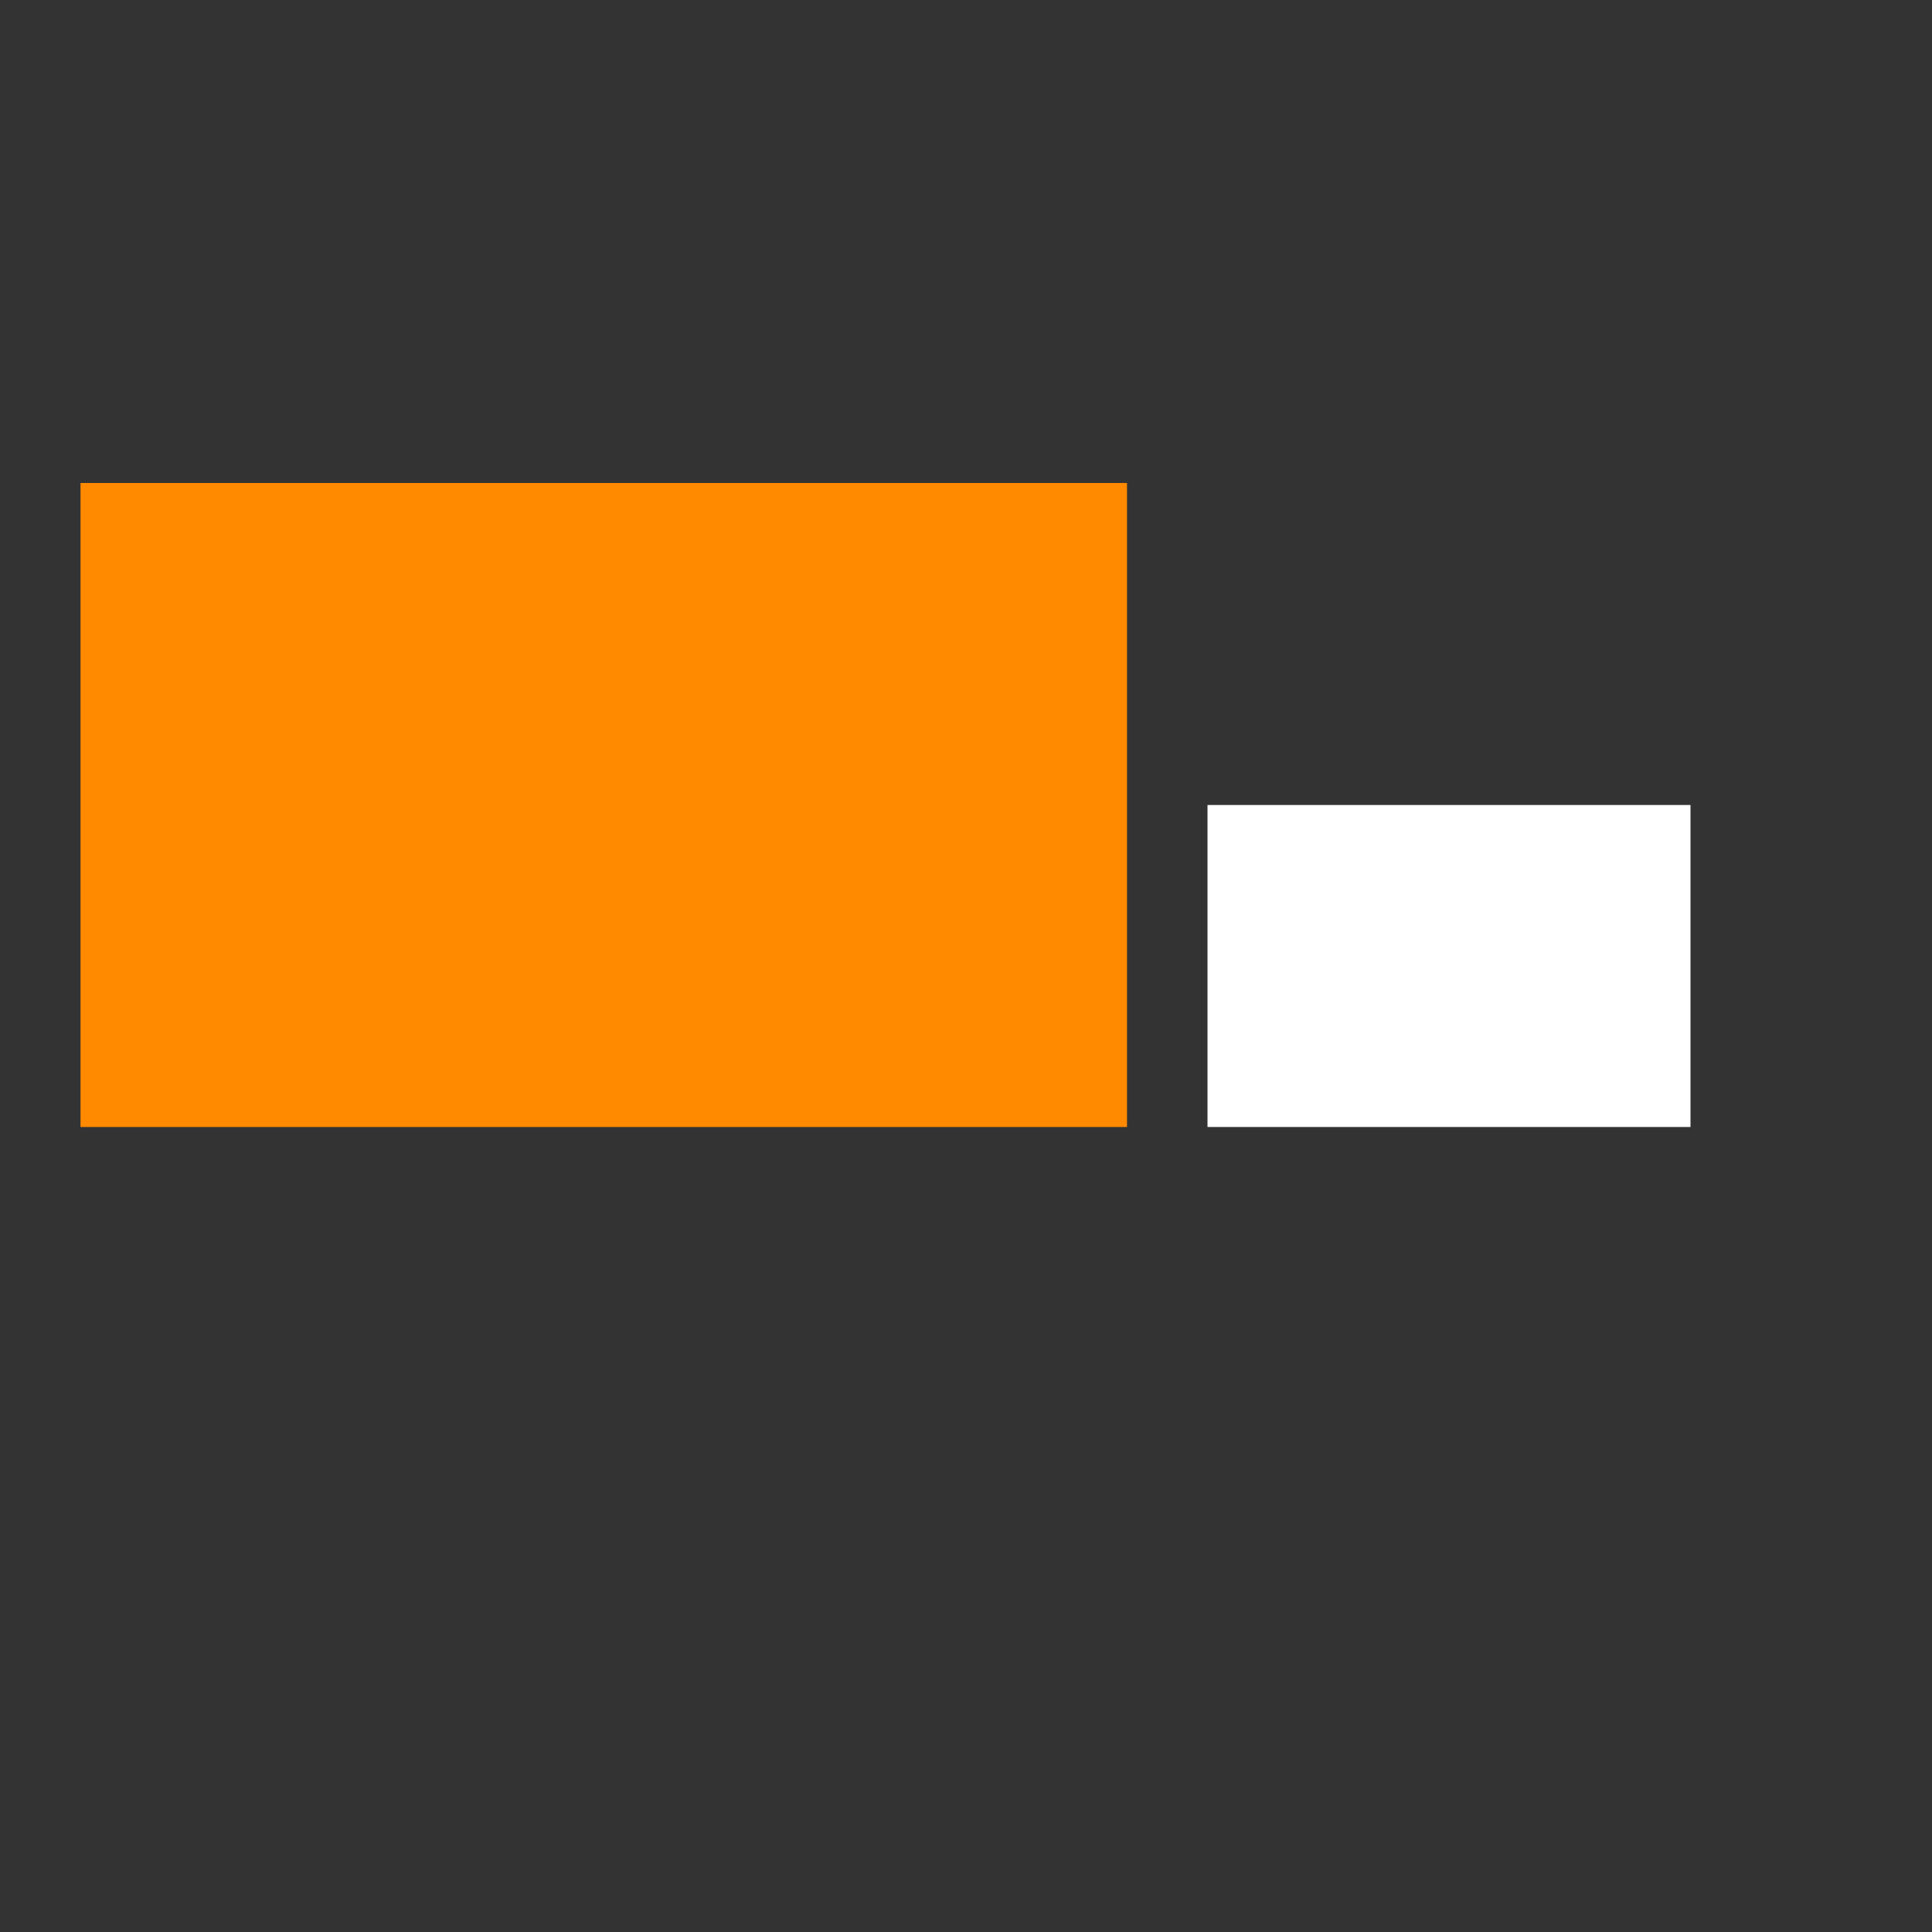 <svg xmlns="http://www.w3.org/2000/svg" viewBox="0 0 24 24" width="24" height="24"><rect x="0" y="0" width="24" height="24" fill="#333333" stroke="none"/><path fill="#FF8A00" d="M1 6h13v8H1z"/><path fill="#fff" d="M15 10h6v4h-6z"/></svg>